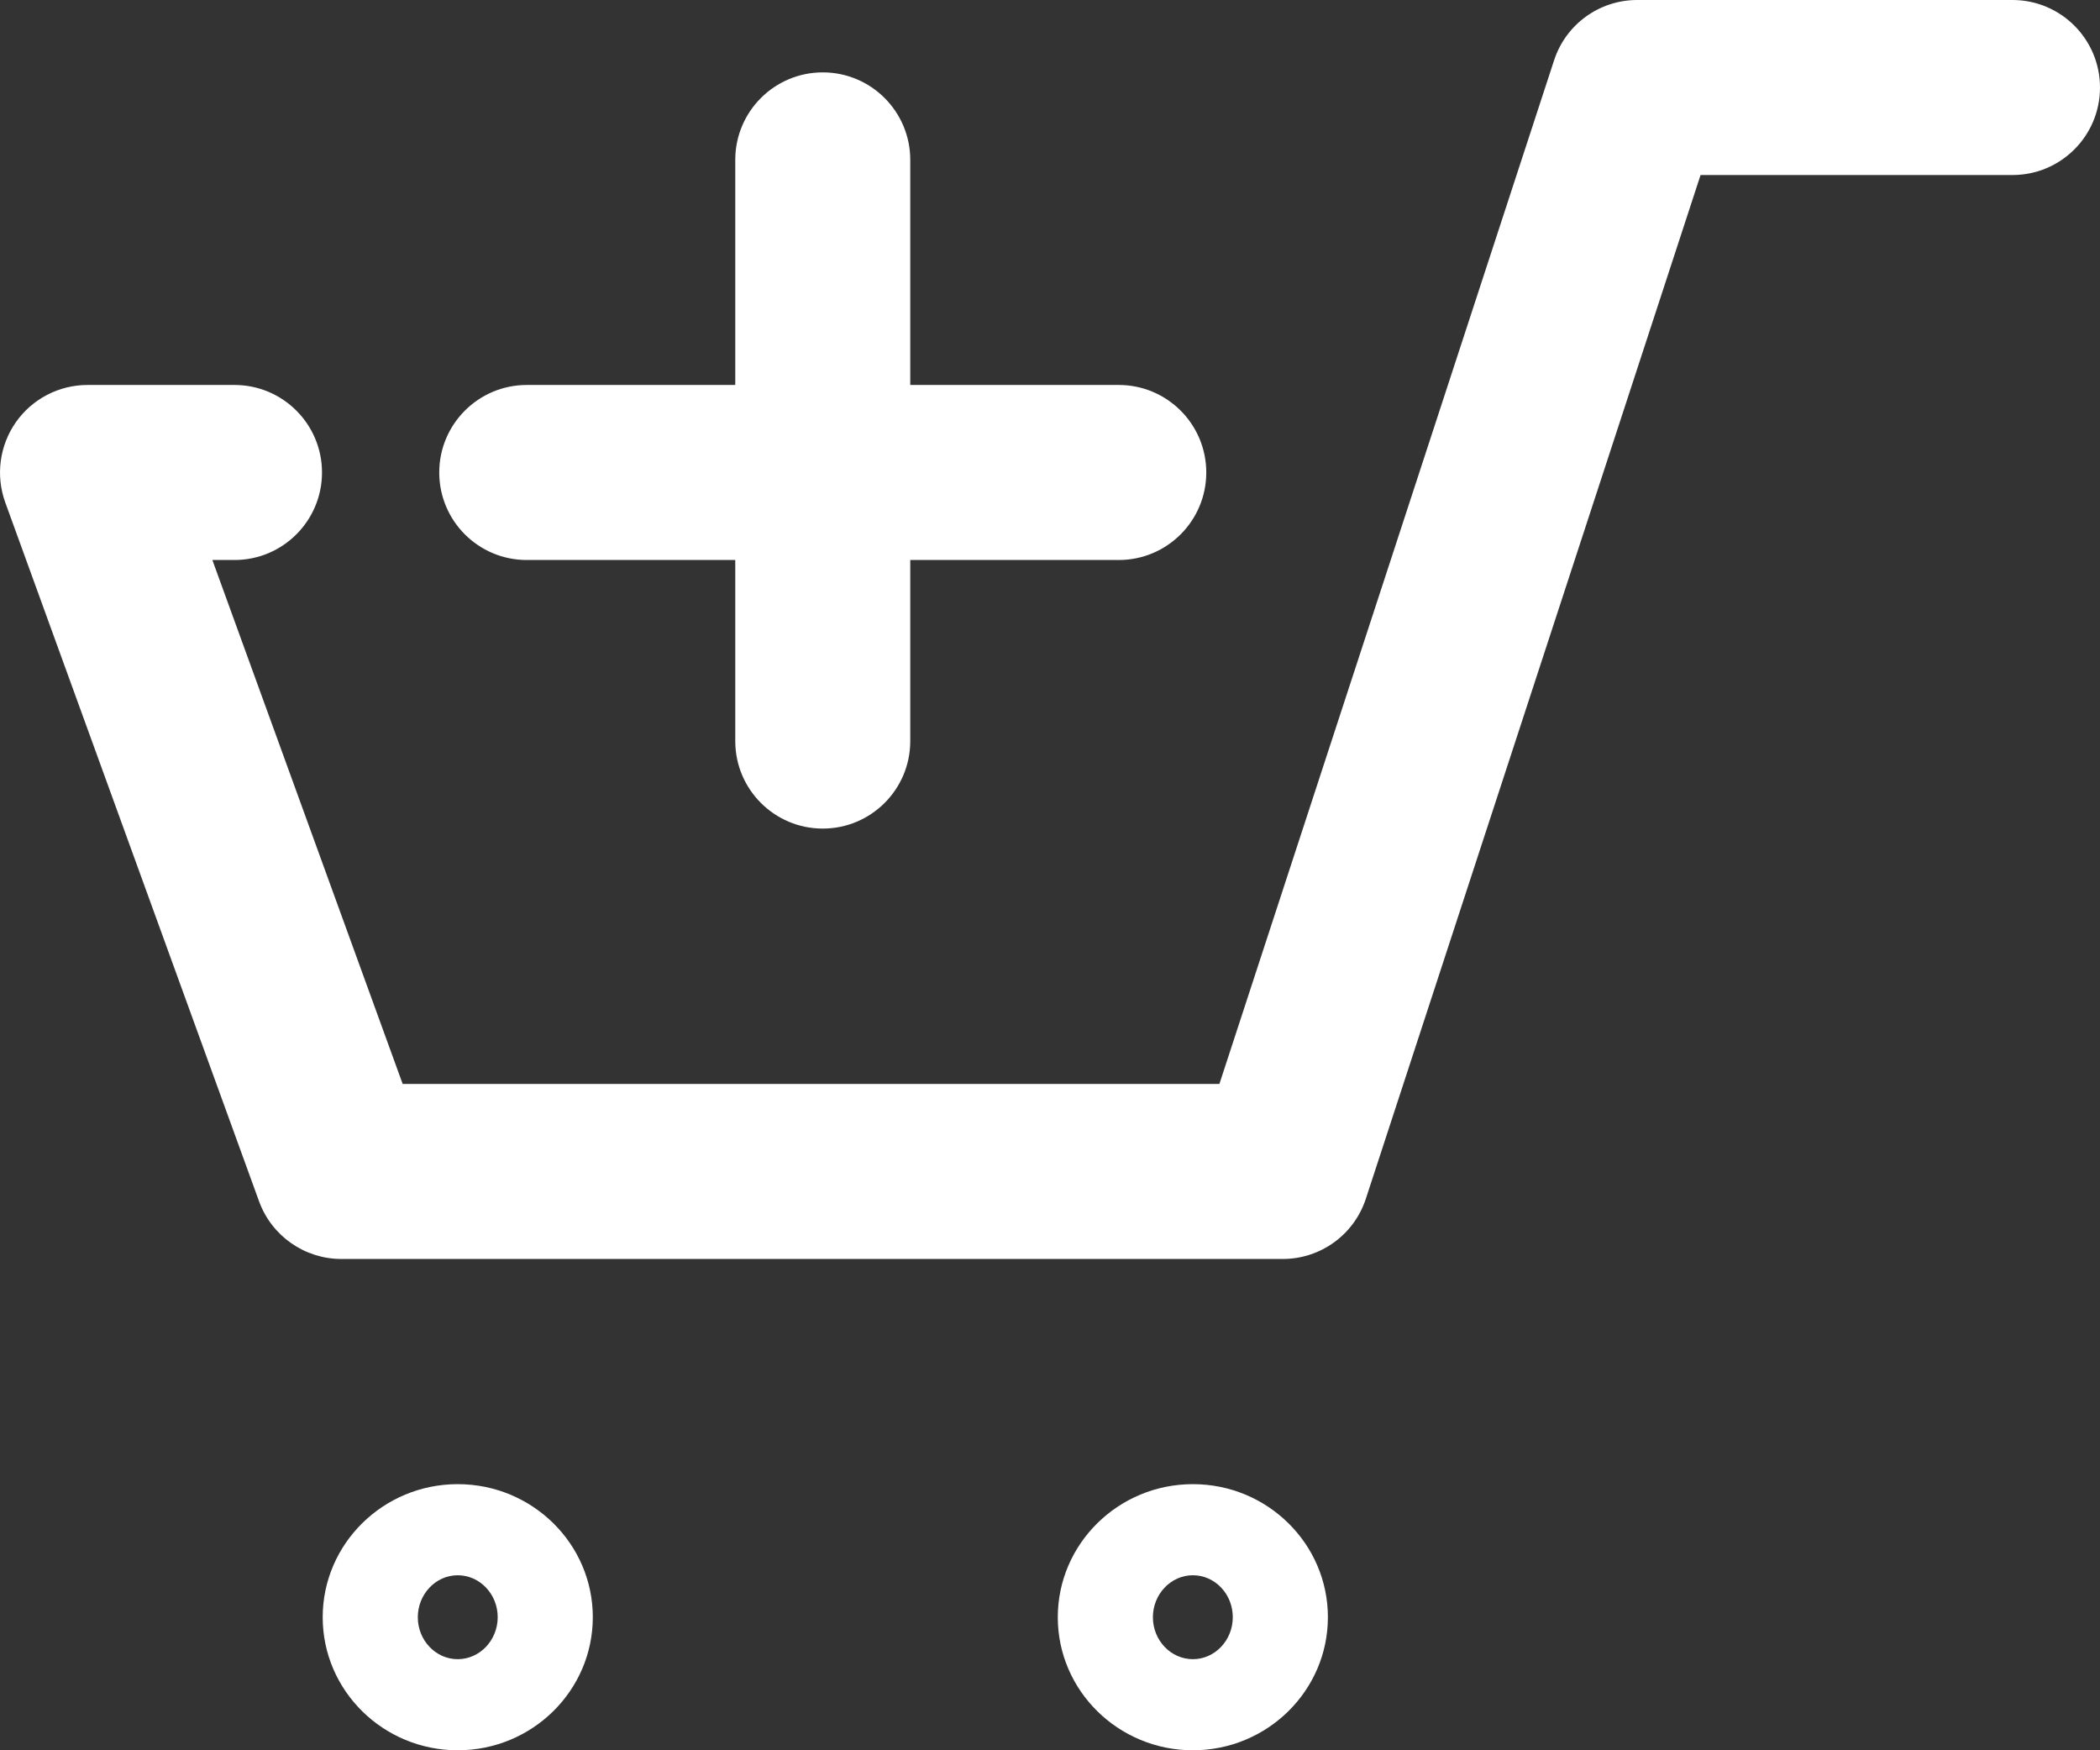 <?xml version="1.0" encoding="utf-8"?>
<!DOCTYPE svg PUBLIC "-//W3C//DTD SVG 1.1//EN" "http://www.w3.org/Graphics/SVG/1.1/DTD/svg11.dtd">
<svg version="1.1" fill="#fff" xmlns="http://www.w3.org/2000/svg" xmlns:xlink="http://www.w3.org/1999/xlink" x="0px" y="0px" width="24px" height="20px" viewBox="0 0 24 20" enable-background="new 0 0 24 20" xml:space="preserve">
	<rect x="0" y="0" width="24" height="20" fill="#333333" stroke="none"/>
	<path d="M6.02,6.399h2.383v2.069c0,0.552,0.448,1,1,1s1-0.448,1-1V6.399h2.383c0.552,0,1-0.448,1-1s-0.448-1-1-1h-2.383V1.827
		c0-0.552-0.448-1-1-1s-1,0.448-1,1v2.572H6.02c-0.552,0-1,0.448-1,1S5.467,6.399,6.02,6.399z"/>
	<path d="M23,0h-4.289c-0.433,0-0.816,0.278-0.95,0.689l-3.825,11.697H4.602L2.427,6.399H2.68c0.552,0,1-0.448,1-1s-0.448-1-1-1H1
		c-0.326,0-0.632,0.159-0.819,0.426C-0.006,5.093-0.051,5.434,0.06,5.741l2.901,7.987c0.144,0.395,0.52,0.658,0.94,0.658H14.66
		c0.433,0,0.816-0.278,0.95-0.689L19.435,2H23c0.553,0,1-0.448,1-1S23.552,0,23,0z"/>
	<path d="M5.231,16.959c-0.851,0-1.543,0.682-1.543,1.521S4.38,20,5.231,20c0.852,0,1.544-0.682,1.544-1.521
		S6.083,16.959,5.231,16.959z M5.231,18.959c-0.251,0-0.456-0.215-0.456-0.479S4.98,18,5.231,18c0.252,0,0.457,0.215,0.457,0.479
		S5.483,18.959,5.231,18.959z"/>
	<path d="M13.633,16.959c-0.852,0-1.544,0.682-1.544,1.521S12.782,20,13.633,20c0.851,0,1.543-0.682,1.543-1.521
		S14.484,16.959,13.633,16.959z M13.633,18.959c-0.252,0-0.457-0.215-0.457-0.479S13.381,18,13.633,18s0.456,0.215,0.456,0.479
		S13.885,18.959,13.633,18.959z"/>
</svg>
